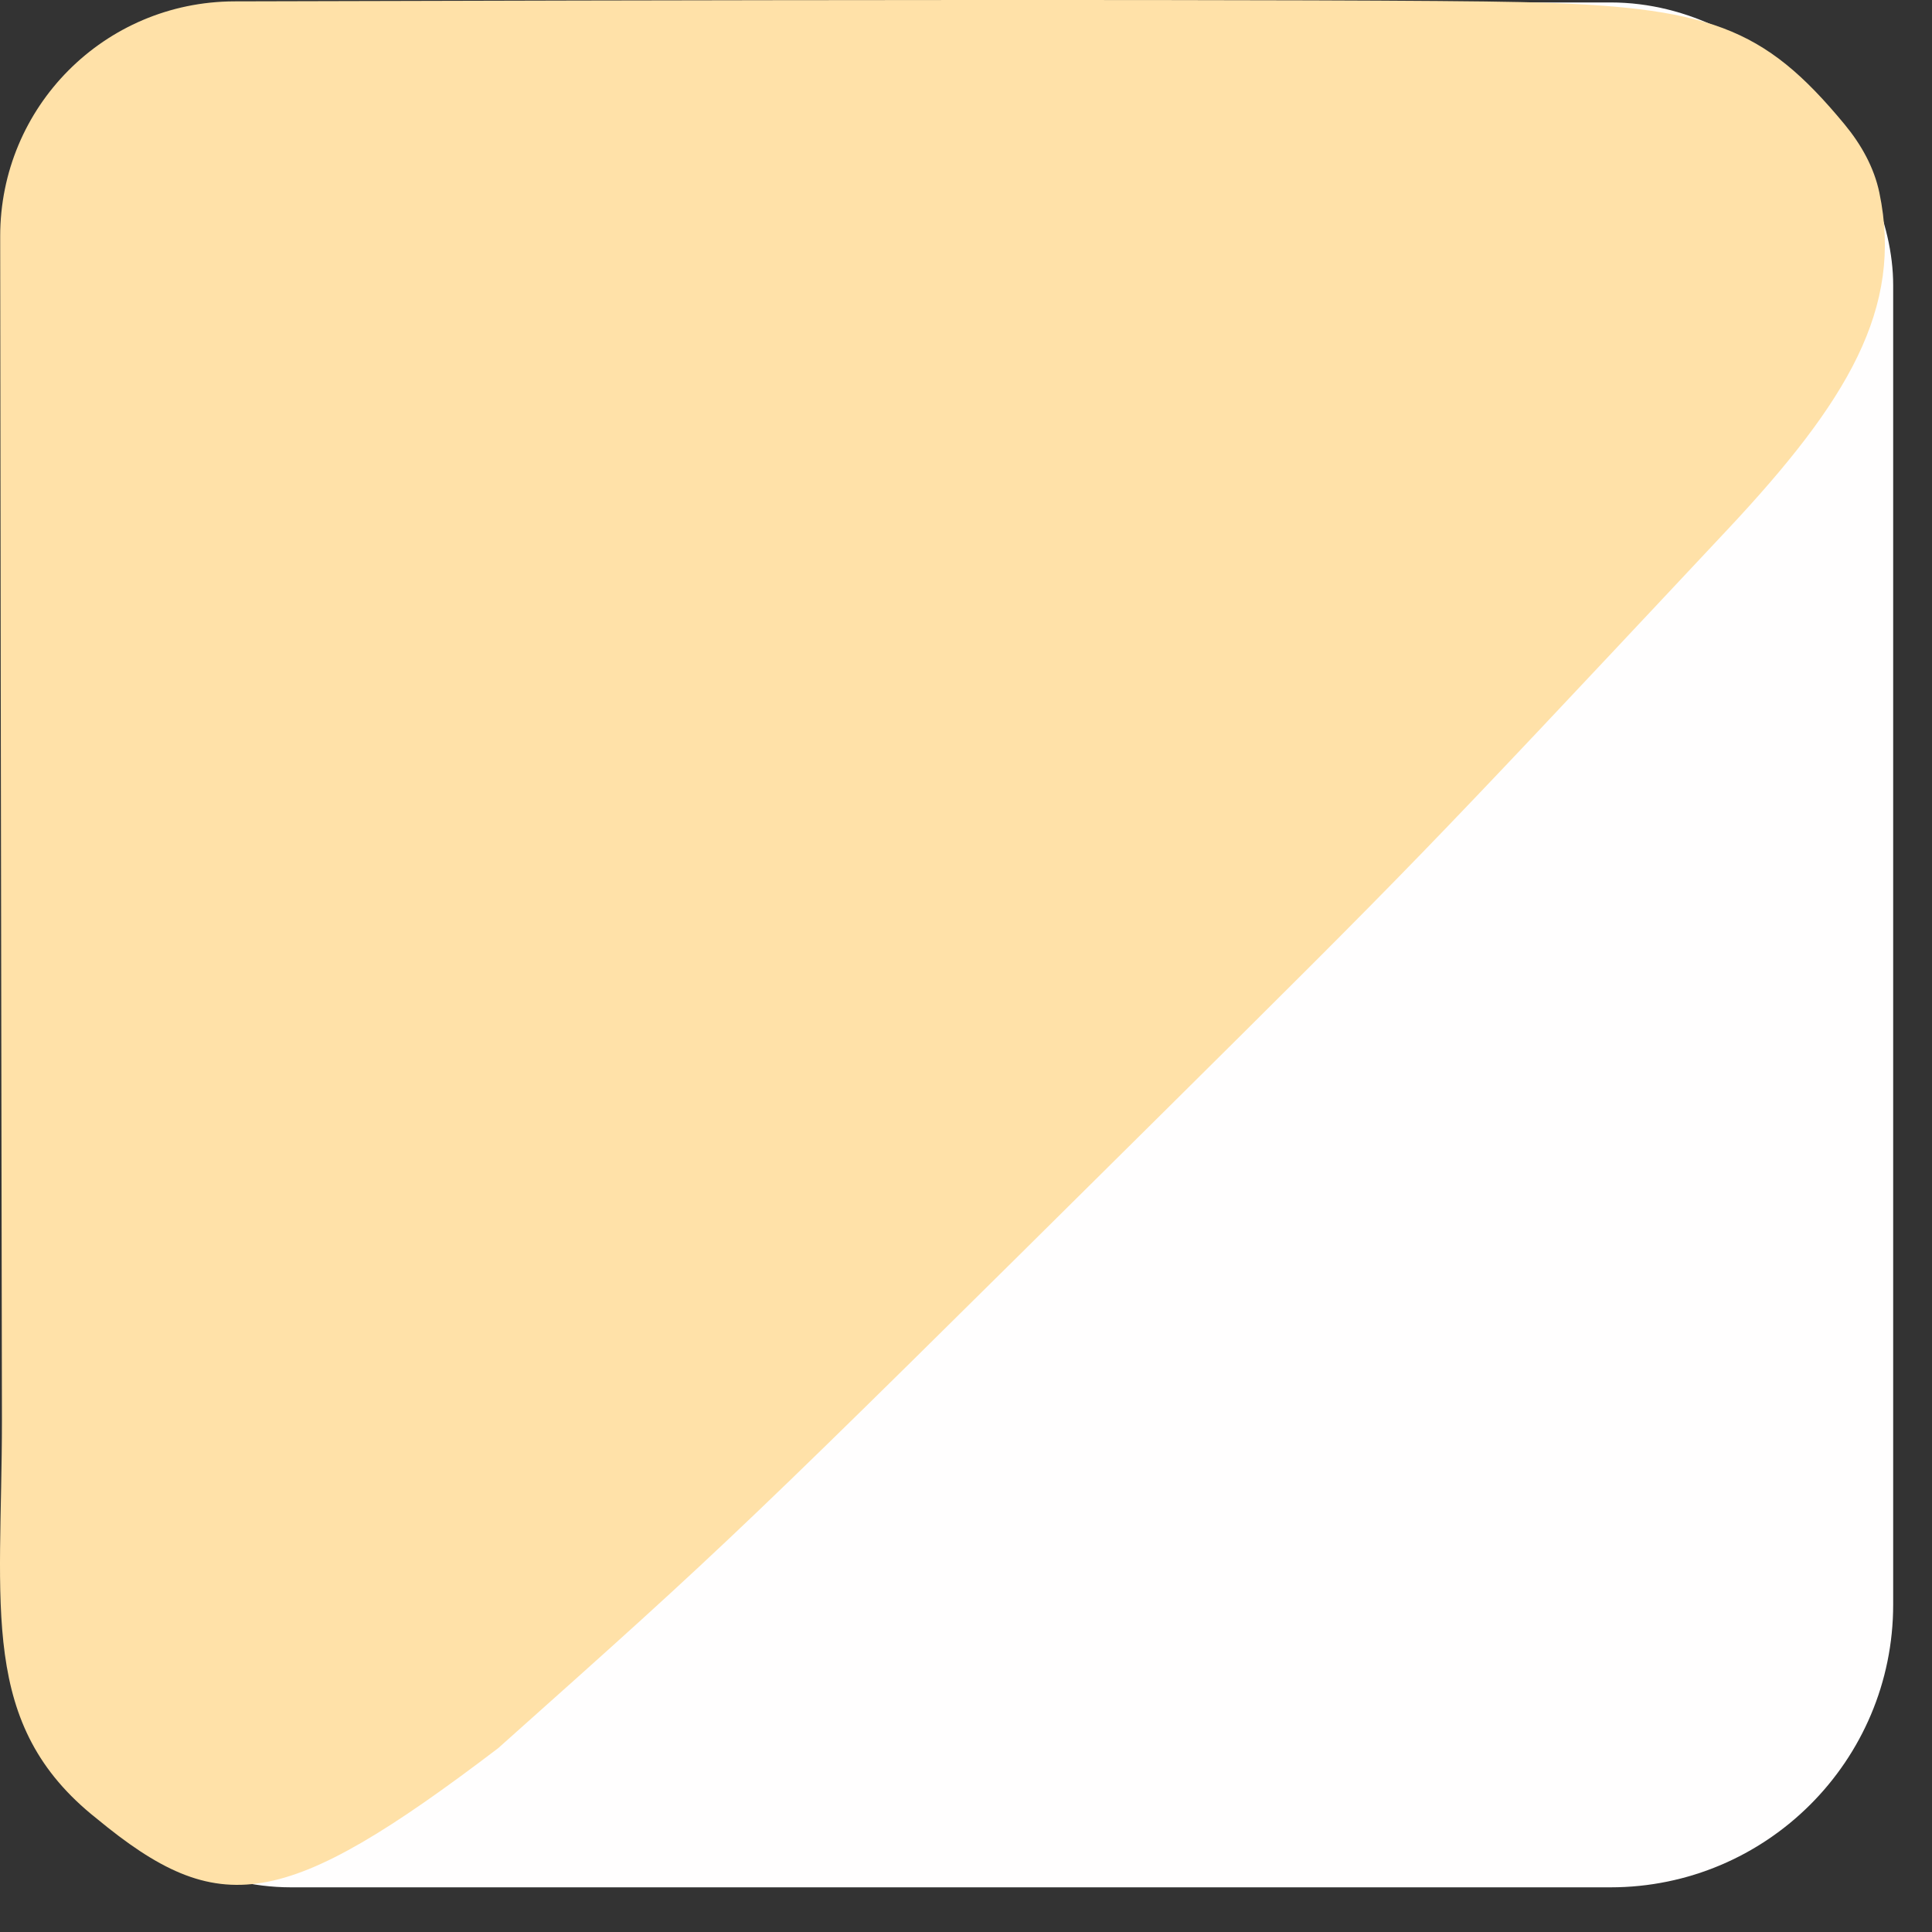 <svg width="41" height="41" viewBox="0 0 41 41" fill="none" xmlns="http://www.w3.org/2000/svg">
<rect x="0" y="0" width="41" height="41" fill="#333333" stroke="none"/>
<rect x="40.176" y="40.052" width="40" height="40" rx="6" transform="rotate(-180 40.176 40.052)" fill="#FFFEFE"/>
<path d="M32.27 0.044C29.055 -0.029 13.198 0.005 4.972 0.029C2.217 0.037 0.001 2.264 0.004 5.018C0.008 9.436 0.018 17.241 0.041 30.138C0.041 34.115 -0.461 36.6 2.047 38.589C4.648 40.737 6 40.578 10.573 37.098C15.589 32.623 15.589 32.623 24.617 23.675L24.617 23.675C30.034 18.304 30.131 18.201 36.308 11.614L36.653 11.246C39.208 8.521 40.396 6.547 39.883 4.089C39.771 3.552 39.496 3.065 39.147 2.642C37.425 0.559 36.268 0.136 32.27 0.044Z" fill="#FFE1A8"/>
</svg>
